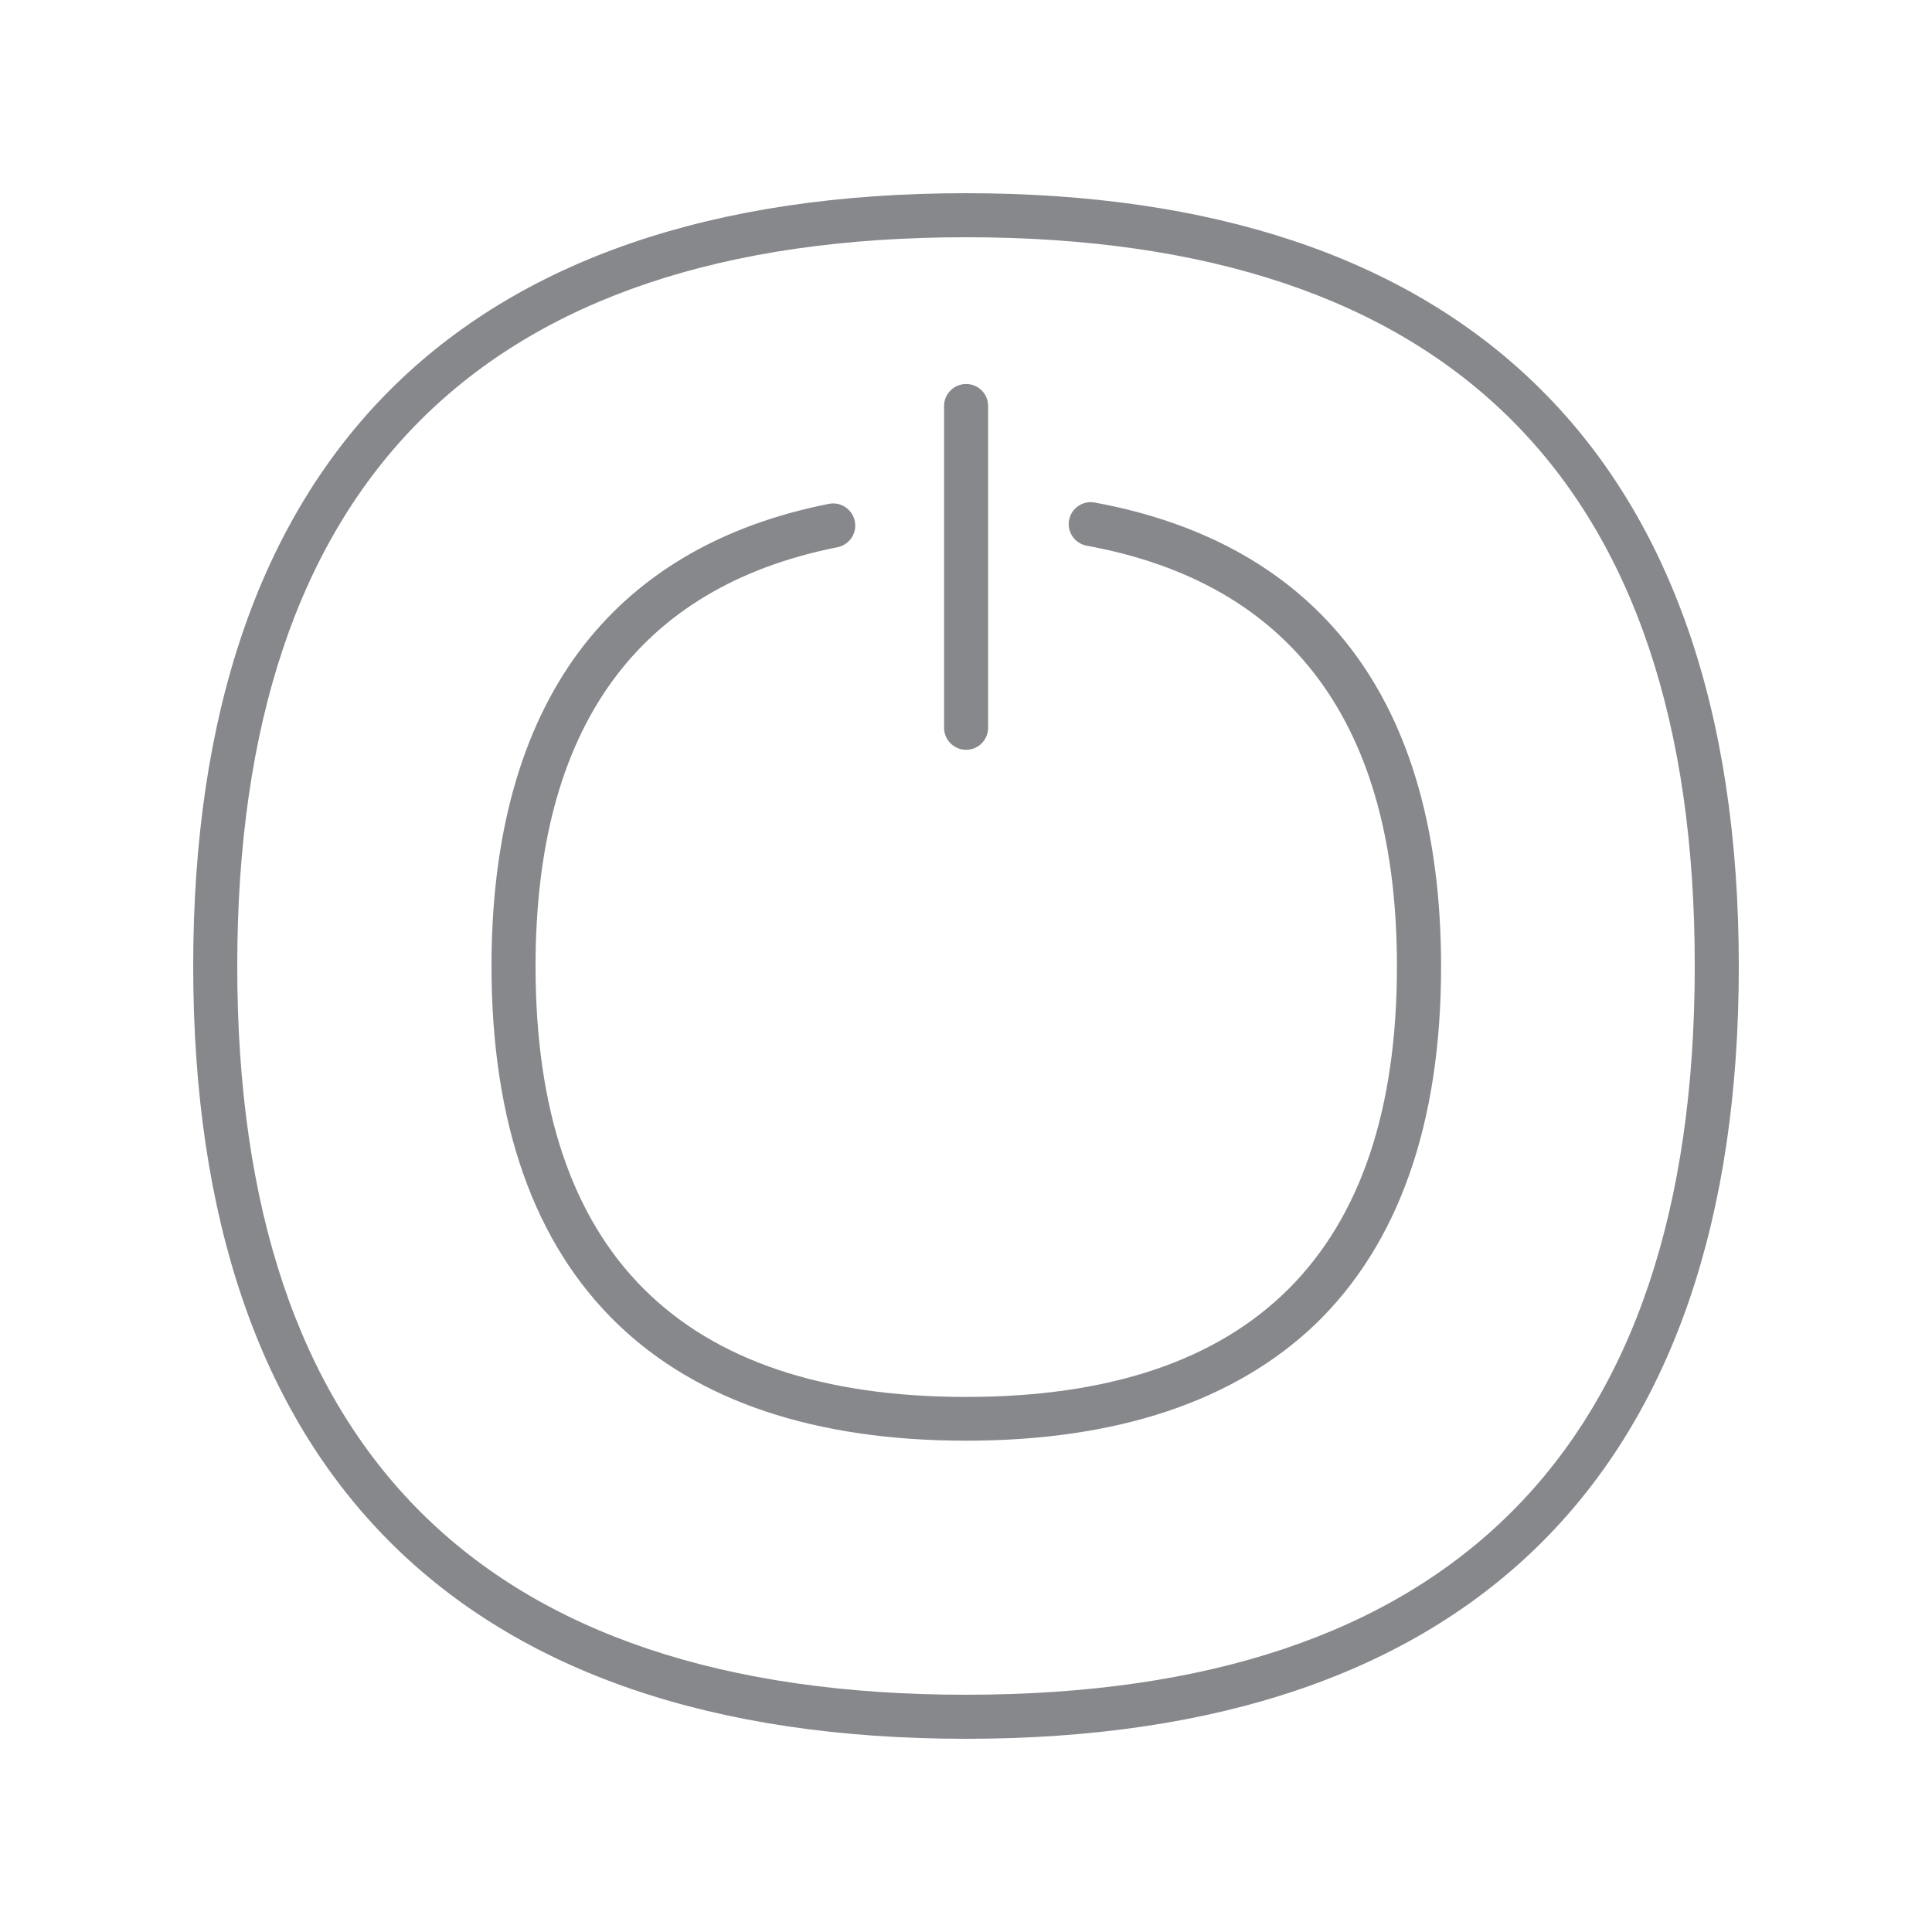 <svg width="20" height="20" viewBox="0 0 20 20" fill="none" xmlns="http://www.w3.org/2000/svg">
<path d="M9.999 18C4.767 18 2 15.235 2 10.001C2 4.767 4.765 2 9.999 2C12.552 2 14.531 2.66 15.884 3.966C17.287 5.318 18 7.35 18 10.001C18.002 15.233 15.235 18 9.999 18ZM9.999 2.456C4.995 2.456 2.456 4.995 2.456 10.001C2.456 15.005 4.993 17.544 9.999 17.544C15.007 17.544 17.544 15.007 17.544 10.001C17.547 4.993 15.007 2.456 9.999 2.456Z" fill="#86888C"/>
<path d="M10.001 14.914C8.439 14.914 7.222 14.506 6.391 13.704C5.528 12.871 5.088 11.625 5.088 10.001C5.088 8.648 5.394 7.553 5.995 6.744C6.585 5.954 7.453 5.439 8.58 5.216C8.703 5.191 8.824 5.271 8.849 5.396C8.874 5.519 8.794 5.64 8.669 5.665C6.596 6.077 5.544 7.537 5.544 10.003C5.544 12.962 7.043 14.461 10.001 14.461C12.96 14.461 14.461 12.962 14.461 10.003C14.461 7.505 13.379 6.038 11.249 5.649C11.126 5.626 11.044 5.507 11.067 5.384C11.09 5.261 11.208 5.18 11.331 5.202C12.486 5.414 13.379 5.922 13.985 6.715C14.604 7.525 14.918 8.632 14.918 10.006C14.918 11.63 14.479 12.876 13.616 13.709C12.78 14.506 11.563 14.914 10.001 14.914Z" fill="#86888C"/>
<path d="M10.001 7.762C9.876 7.762 9.773 7.66 9.773 7.534V4.202C9.773 4.077 9.876 3.975 10.001 3.975C10.127 3.975 10.229 4.077 10.229 4.202V7.534C10.229 7.66 10.127 7.762 10.001 7.762Z" fill="#86888C"/>
</svg>
